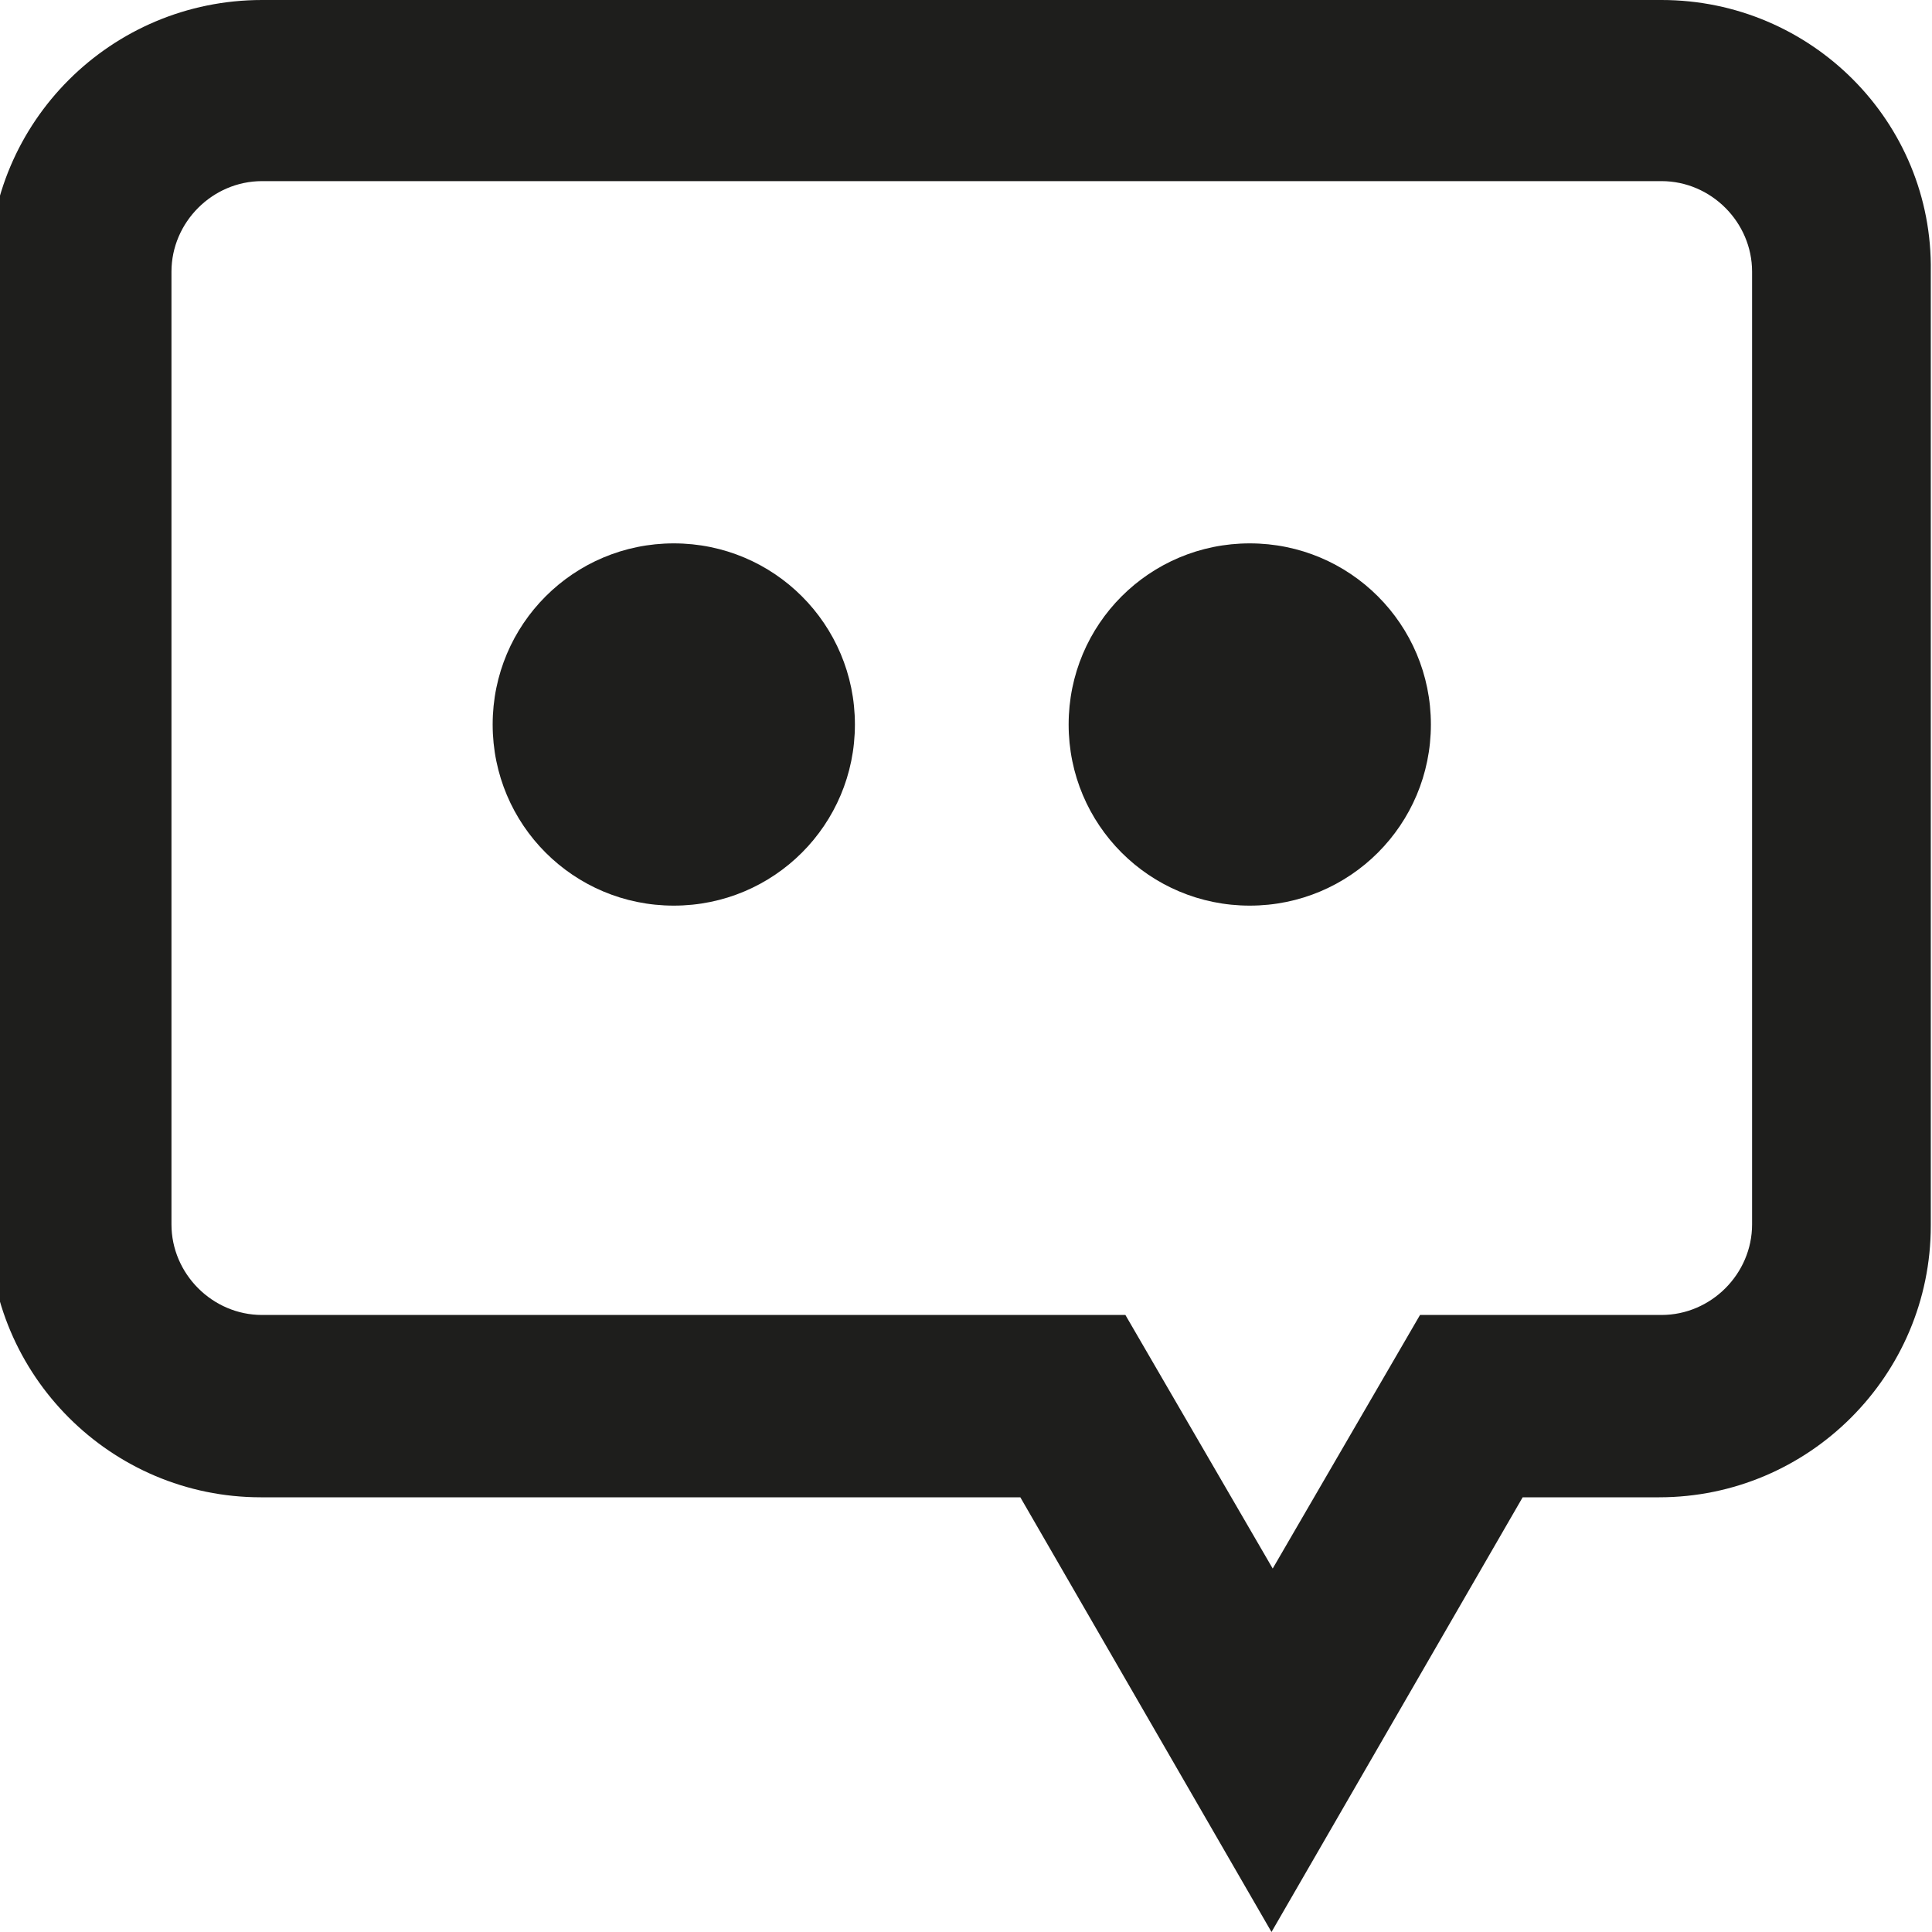 <?xml version="1.0" encoding="UTF-8"?>
<svg id="a" data-name="3219" xmlns="http://www.w3.org/2000/svg" viewBox="0 0 16 16">
  <path d="M5.58,4.5c-.83,0-1.5.67-1.5,1.5s.67,1.5,1.5,1.5,1.5-.67,1.5-1.5-.67-1.5-1.5-1.5ZM10.35,4.5c-.83,0-1.5.67-1.5,1.5s.67,1.5,1.5,1.5,1.5-.67,1.5-1.5-.67-1.5-1.5-1.5ZM13.76,0H2.17C.92,0-.09,1.01-.09,2.25v7.9c0,1.24,1.01,2.25,2.25,2.25h6.29l2.08,3.6,2.08-3.6h1.13c1.24,0,2.25-1.01,2.25-2.25V2.25C16.01,1.01,15,0,13.76,0ZM14.51,10.14c0,.41-.34.75-.75.75h-2l-1.22,2.1-1.22-2.1H2.17c-.41,0-.75-.34-.75-.75V2.25c0-.41.34-.75.75-.75h11.59c.41,0,.75.34.75.75v7.9Z" fill="#1e1e1c"/>
</svg>
